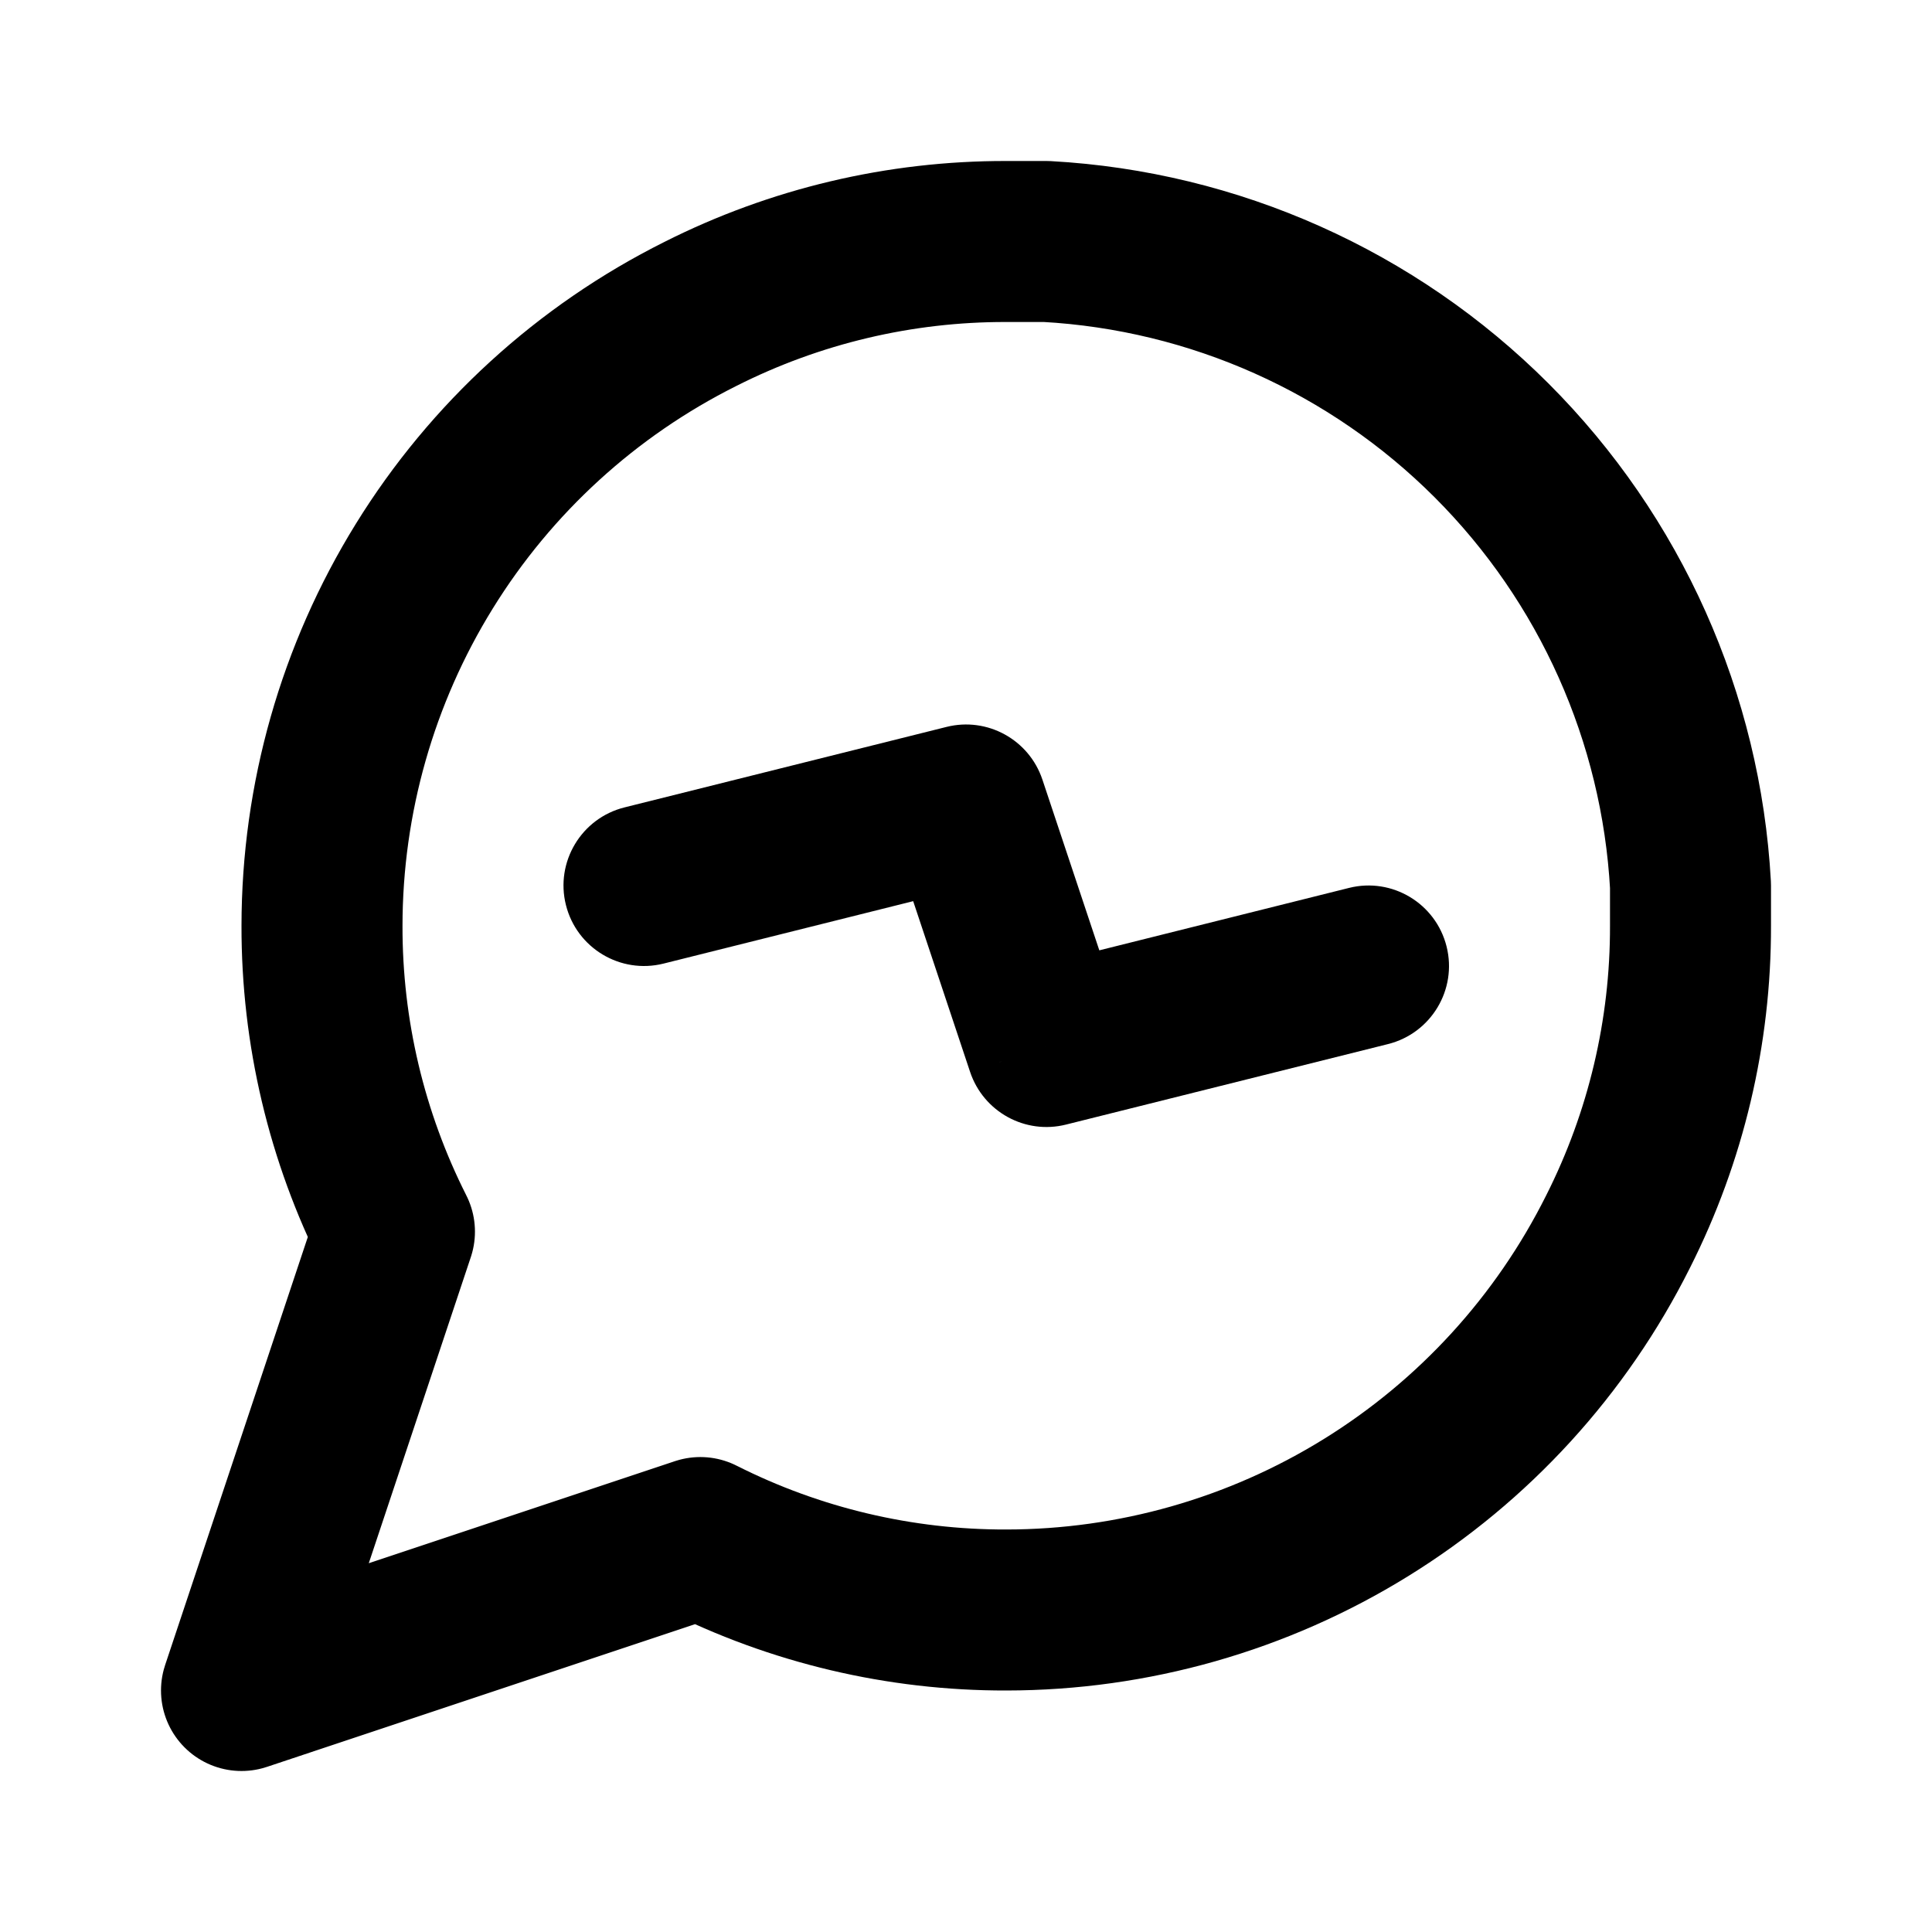 <svg width="24" height="24" viewBox="0 0 24 24" fill="none" xmlns="http://www.w3.org/2000/svg">
<path d="M21 11.5C21.003 12.82 20.695 14.122 20.1 15.3C19.394 16.712 18.31 17.899 16.967 18.729C15.625 19.559 14.078 19.999 12.5 20C11.18 20.003 9.878 19.695 8.7 19.1L3 21L4.9 15.3C4.305 14.122 3.997 12.82 4 11.5C4.001 9.922 4.441 8.375 5.271 7.033C6.101 5.69 7.288 4.606 8.7 3.9C9.878 3.305 11.18 2.997 12.5 3H13C15.084 3.115 17.053 3.995 18.529 5.471C20.005 6.947 20.885 8.916 21 11V11.5Z" stroke="black" stroke-width="2" stroke-linecap="round" stroke-linejoin="round"/>
<path d="M17.242 12.97C17.778 12.836 18.104 12.293 17.97 11.758C17.836 11.222 17.293 10.896 16.758 11.03L17.242 12.97ZM13 13L12.051 13.316C12.217 13.812 12.736 14.097 13.242 13.97L13 13ZM12 10L12.949 9.684C12.783 9.188 12.264 8.903 11.758 9.03L12 10ZM7.757 10.03C7.222 10.164 6.896 10.707 7.03 11.242C7.164 11.778 7.707 12.104 8.243 11.97L7.757 10.03ZM16.758 11.03L12.758 12.03L13.242 13.97L17.242 12.97L16.758 11.03ZM13.949 12.684L12.949 9.684L11.051 10.316L12.051 13.316L13.949 12.684ZM11.758 9.03L7.757 10.03L8.243 11.97L12.242 10.97L11.758 9.03Z" fill="black"/>
</svg>
